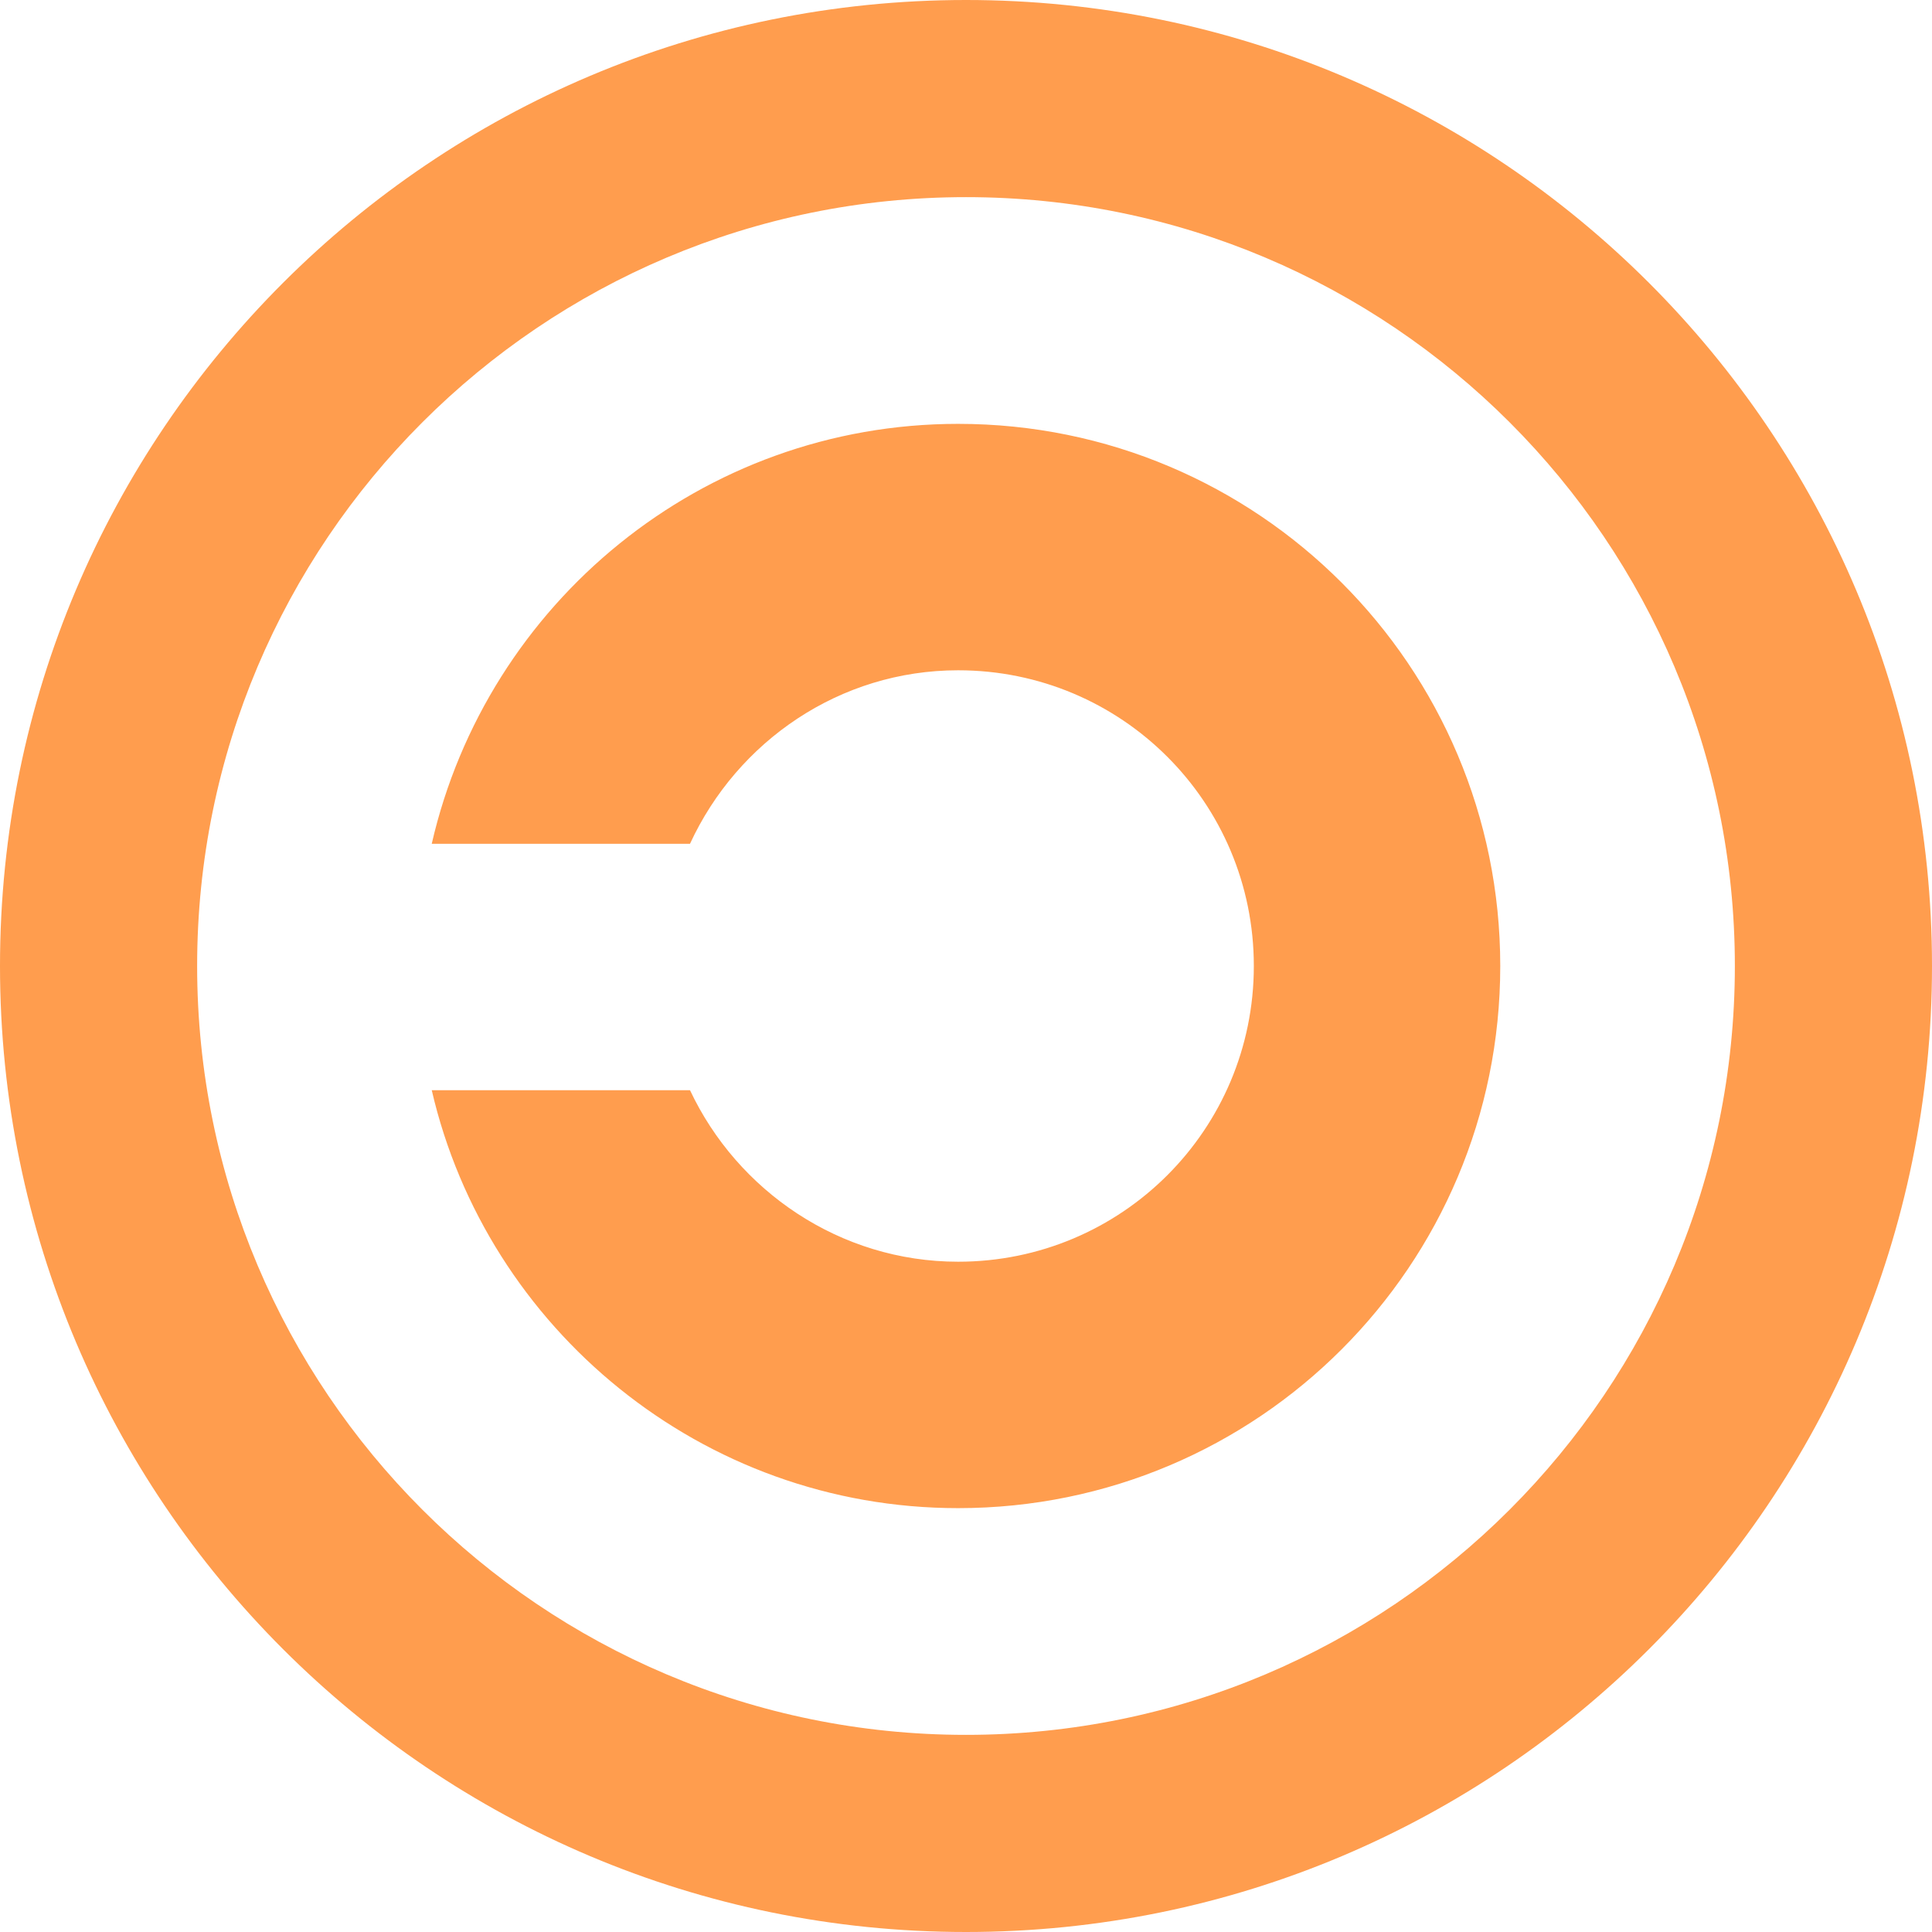 <?xml version="1.0" encoding="UTF-8" standalone="no"?>
<svg width="256px" height="256px" viewBox="0 0 256 256" version="1.1" xmlns="http://www.w3.org/2000/svg" xmlns:xlink="http://www.w3.org/1999/xlink" preserveAspectRatio="xMidYMid">
    <g>
        <path d="M128,256 C198.692,256 256,198.692 256,128 C256,57.308 198.692,0 128,0 C57.308,0 0,57.308 0,128 C0,198.692 57.308,256 128,256 L128,256 Z M128,229.878 C71.735,229.878 26.122,184.265 26.122,128 C26.122,71.735 71.735,26.122 128,26.122 C184.265,26.122 229.878,71.735 229.878,128 C229.878,184.265 184.265,229.878 128,229.878 L128,229.878 Z M126.955,56.163 C92.996,56.163 64.522,79.935 57.208,111.804 L91.429,111.804 C97.698,98.22 111.282,88.816 126.955,88.816 C148.637,88.816 166.139,106.318 166.139,128 C166.139,149.682 148.637,167.184 126.955,167.184 C111.282,167.184 97.698,157.78 91.429,144.457 L57.208,144.457 C64.522,176.065 92.996,199.837 126.955,199.837 C166.661,199.837 198.792,167.706 198.792,128 C198.792,88.294 166.661,56.163 126.955,56.163 L126.955,56.163 Z" fill="rgb(255,157,78)"></path>
    </g>
</svg>